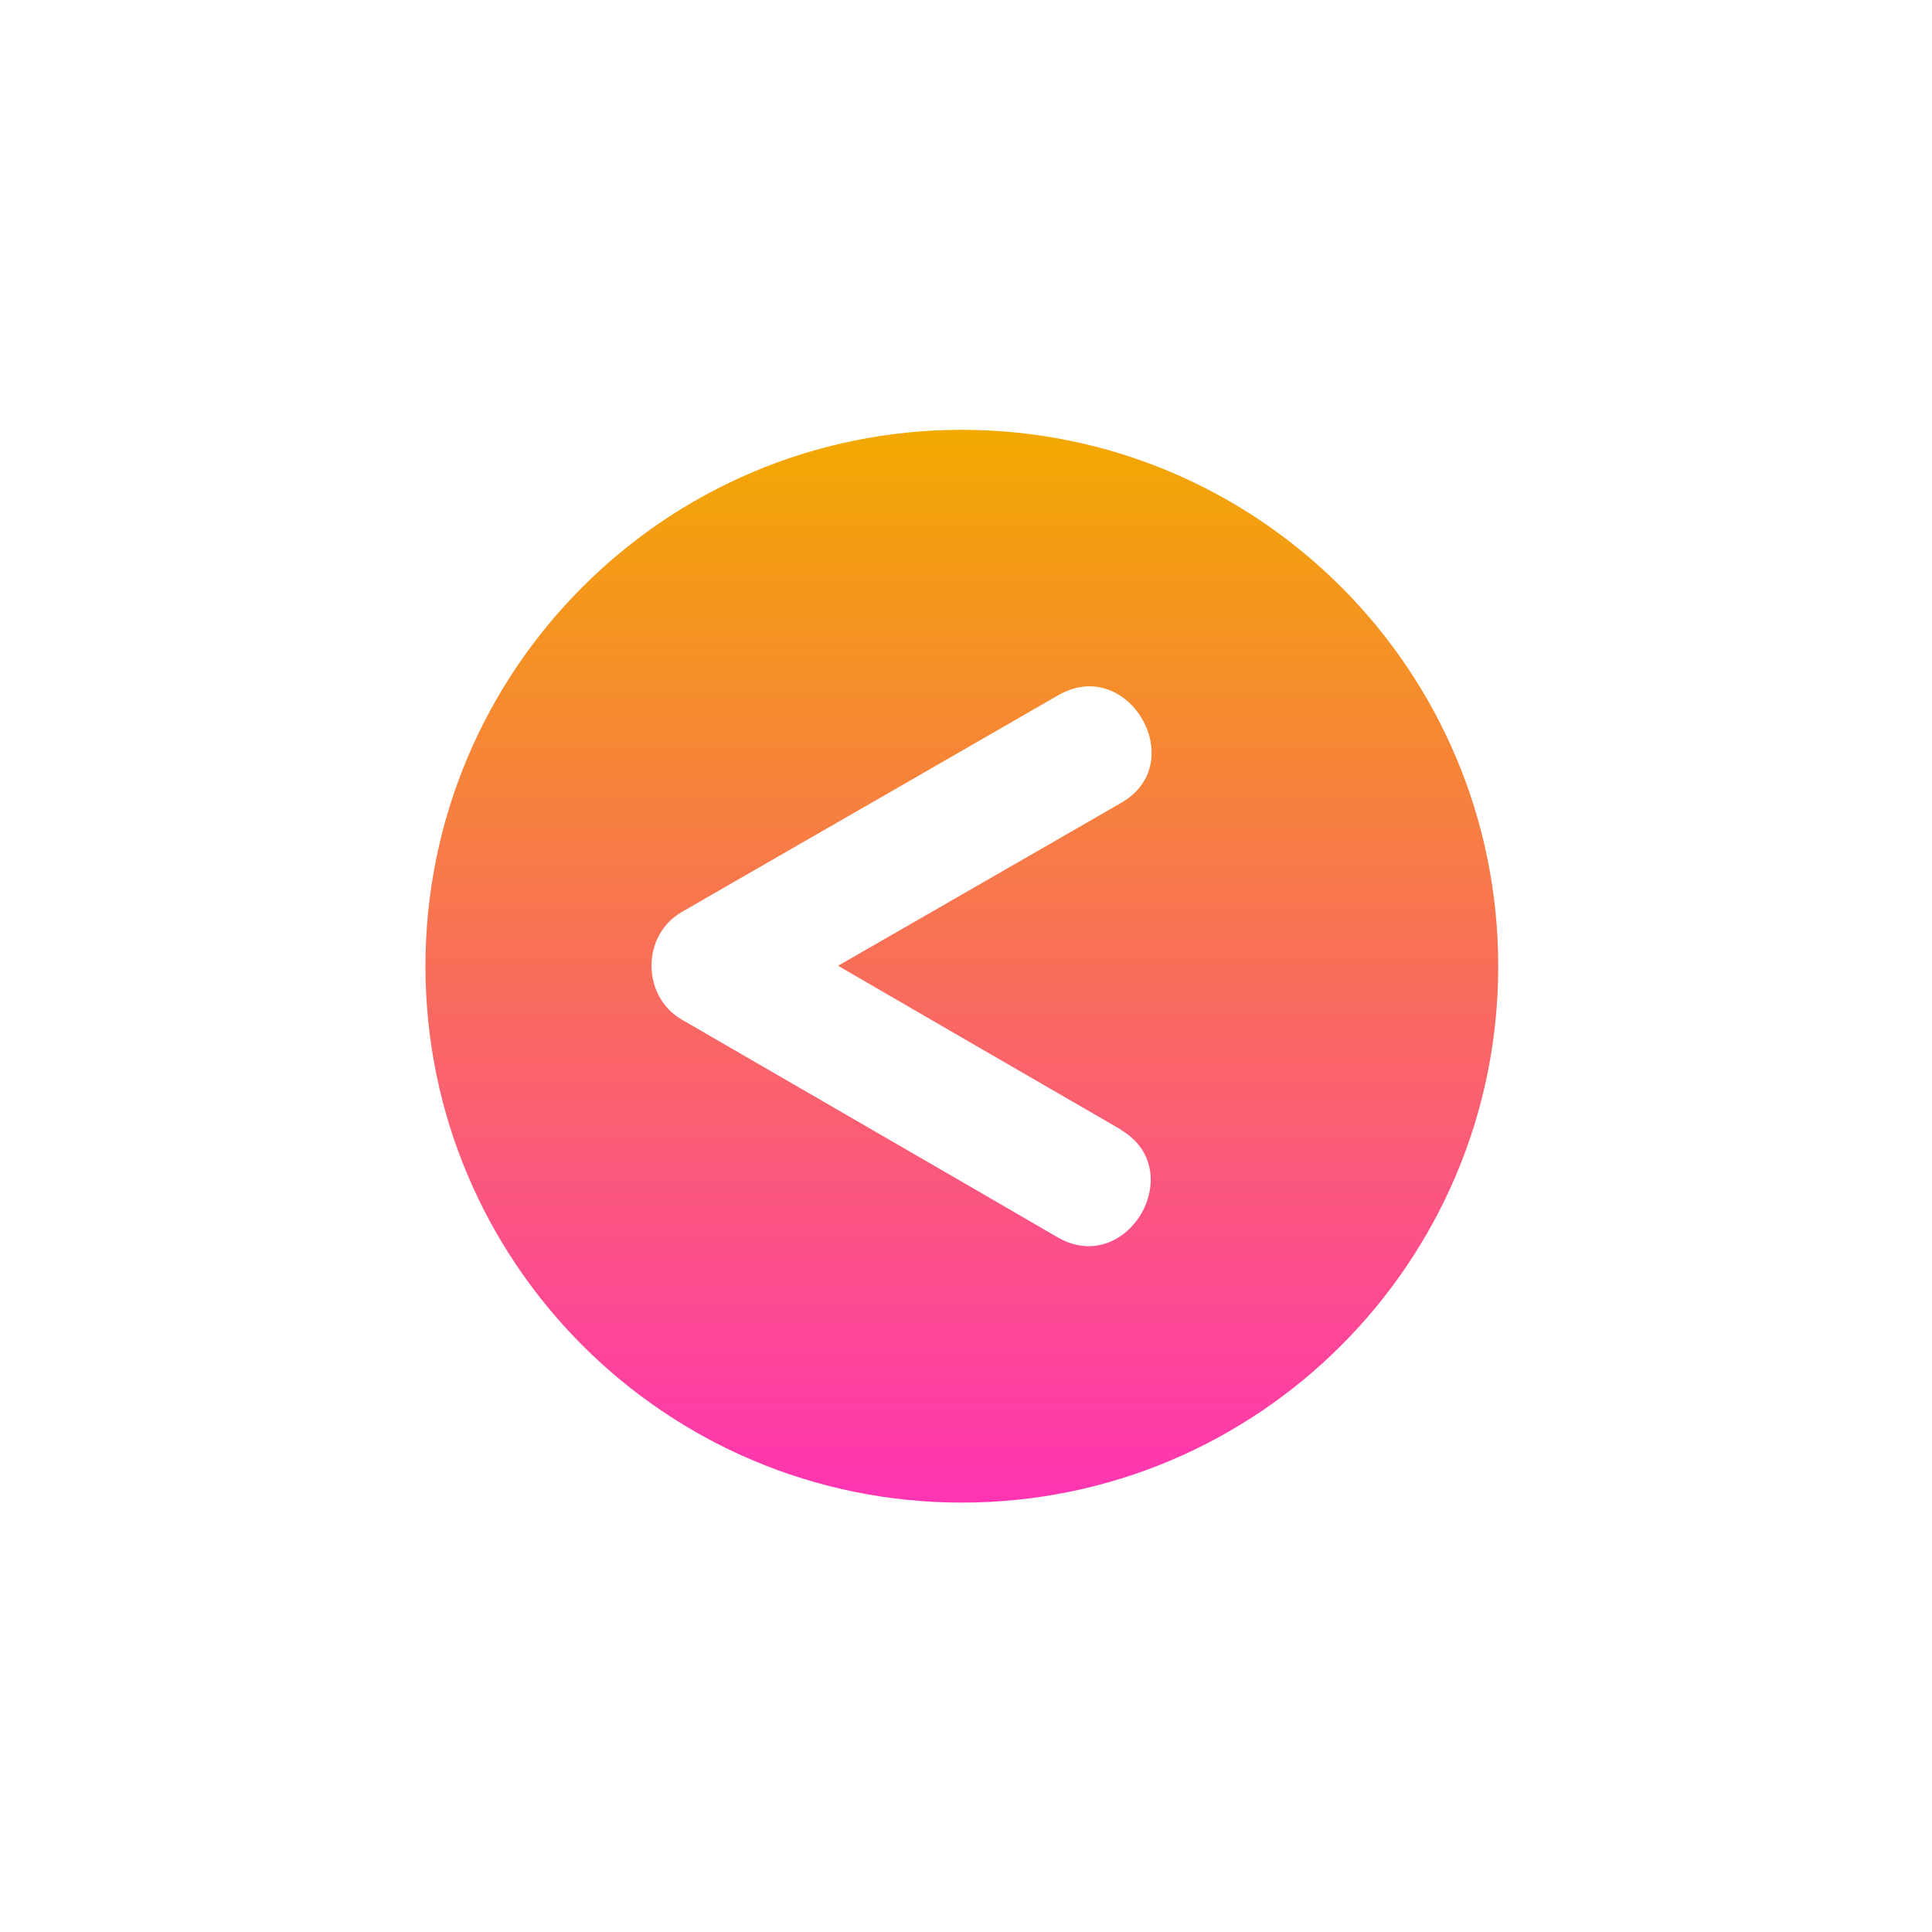 <svg width="93" height="93" viewBox="0 0 93 93" fill="none" xmlns="http://www.w3.org/2000/svg">
<g filter="url(#filter0_d_48_3030)">
<path d="M39.3 13.69C25.04 13.69 13.48 25.25 13.48 39.51C13.48 53.77 25.04 65.33 39.3 65.33C53.56 65.33 65.12 53.77 65.12 39.51C65.12 25.25 53.56 13.69 39.3 13.69ZM46.94 47.38C50.28 49.32 47.26 54.5 43.91 52.56C42.67 51.84 41.43 51.12 40.19 50.4C35.4 47.63 30.61 44.85 25.82 42.08C23.88 40.96 23.87 38.02 25.82 36.9C27.06 36.18 28.31 35.47 29.55 34.75C34.35 31.99 39.15 29.23 43.95 26.46C47.31 24.53 50.32 29.72 46.98 31.64C45.74 32.36 44.49 33.07 43.25 33.79C39.95 35.69 36.64 37.59 33.34 39.49C37.88 42.12 42.41 44.75 46.95 47.37L46.94 47.38Z" fill="url(#paint0_linear_48_3030)"/>
</g>
<defs>
<filter id="filter0_d_48_3030" x="0.48" y="0.69" width="91.64" height="91.64" filterUnits="userSpaceOnUse" color-interpolation-filters="sRGB">
<feFlood flood-opacity="0" result="BackgroundImageFix"/>
<feColorMatrix in="SourceAlpha" type="matrix" values="0 0 0 0 0 0 0 0 0 0 0 0 0 0 0 0 0 0 127 0" result="hardAlpha"/>
<feOffset dx="7" dy="7"/>
<feGaussianBlur stdDeviation="10"/>
<feColorMatrix type="matrix" values="0 0 0 0 0 0 0 0 0 0 0 0 0 0 0 0 0 0 0.2 0"/>
<feBlend mode="normal" in2="BackgroundImageFix" result="effect1_dropShadow_48_3030"/>
<feBlend mode="normal" in="SourceGraphic" in2="effect1_dropShadow_48_3030" result="shape"/>
</filter>
<linearGradient id="paint0_linear_48_3030" x1="39.3" y1="13.69" x2="39.3" y2="65.33" gradientUnits="userSpaceOnUse">
<stop stop-color="#F2A900"/>
<stop offset="1" stop-color="#FF34B3"/>
</linearGradient>
</defs>
</svg>
